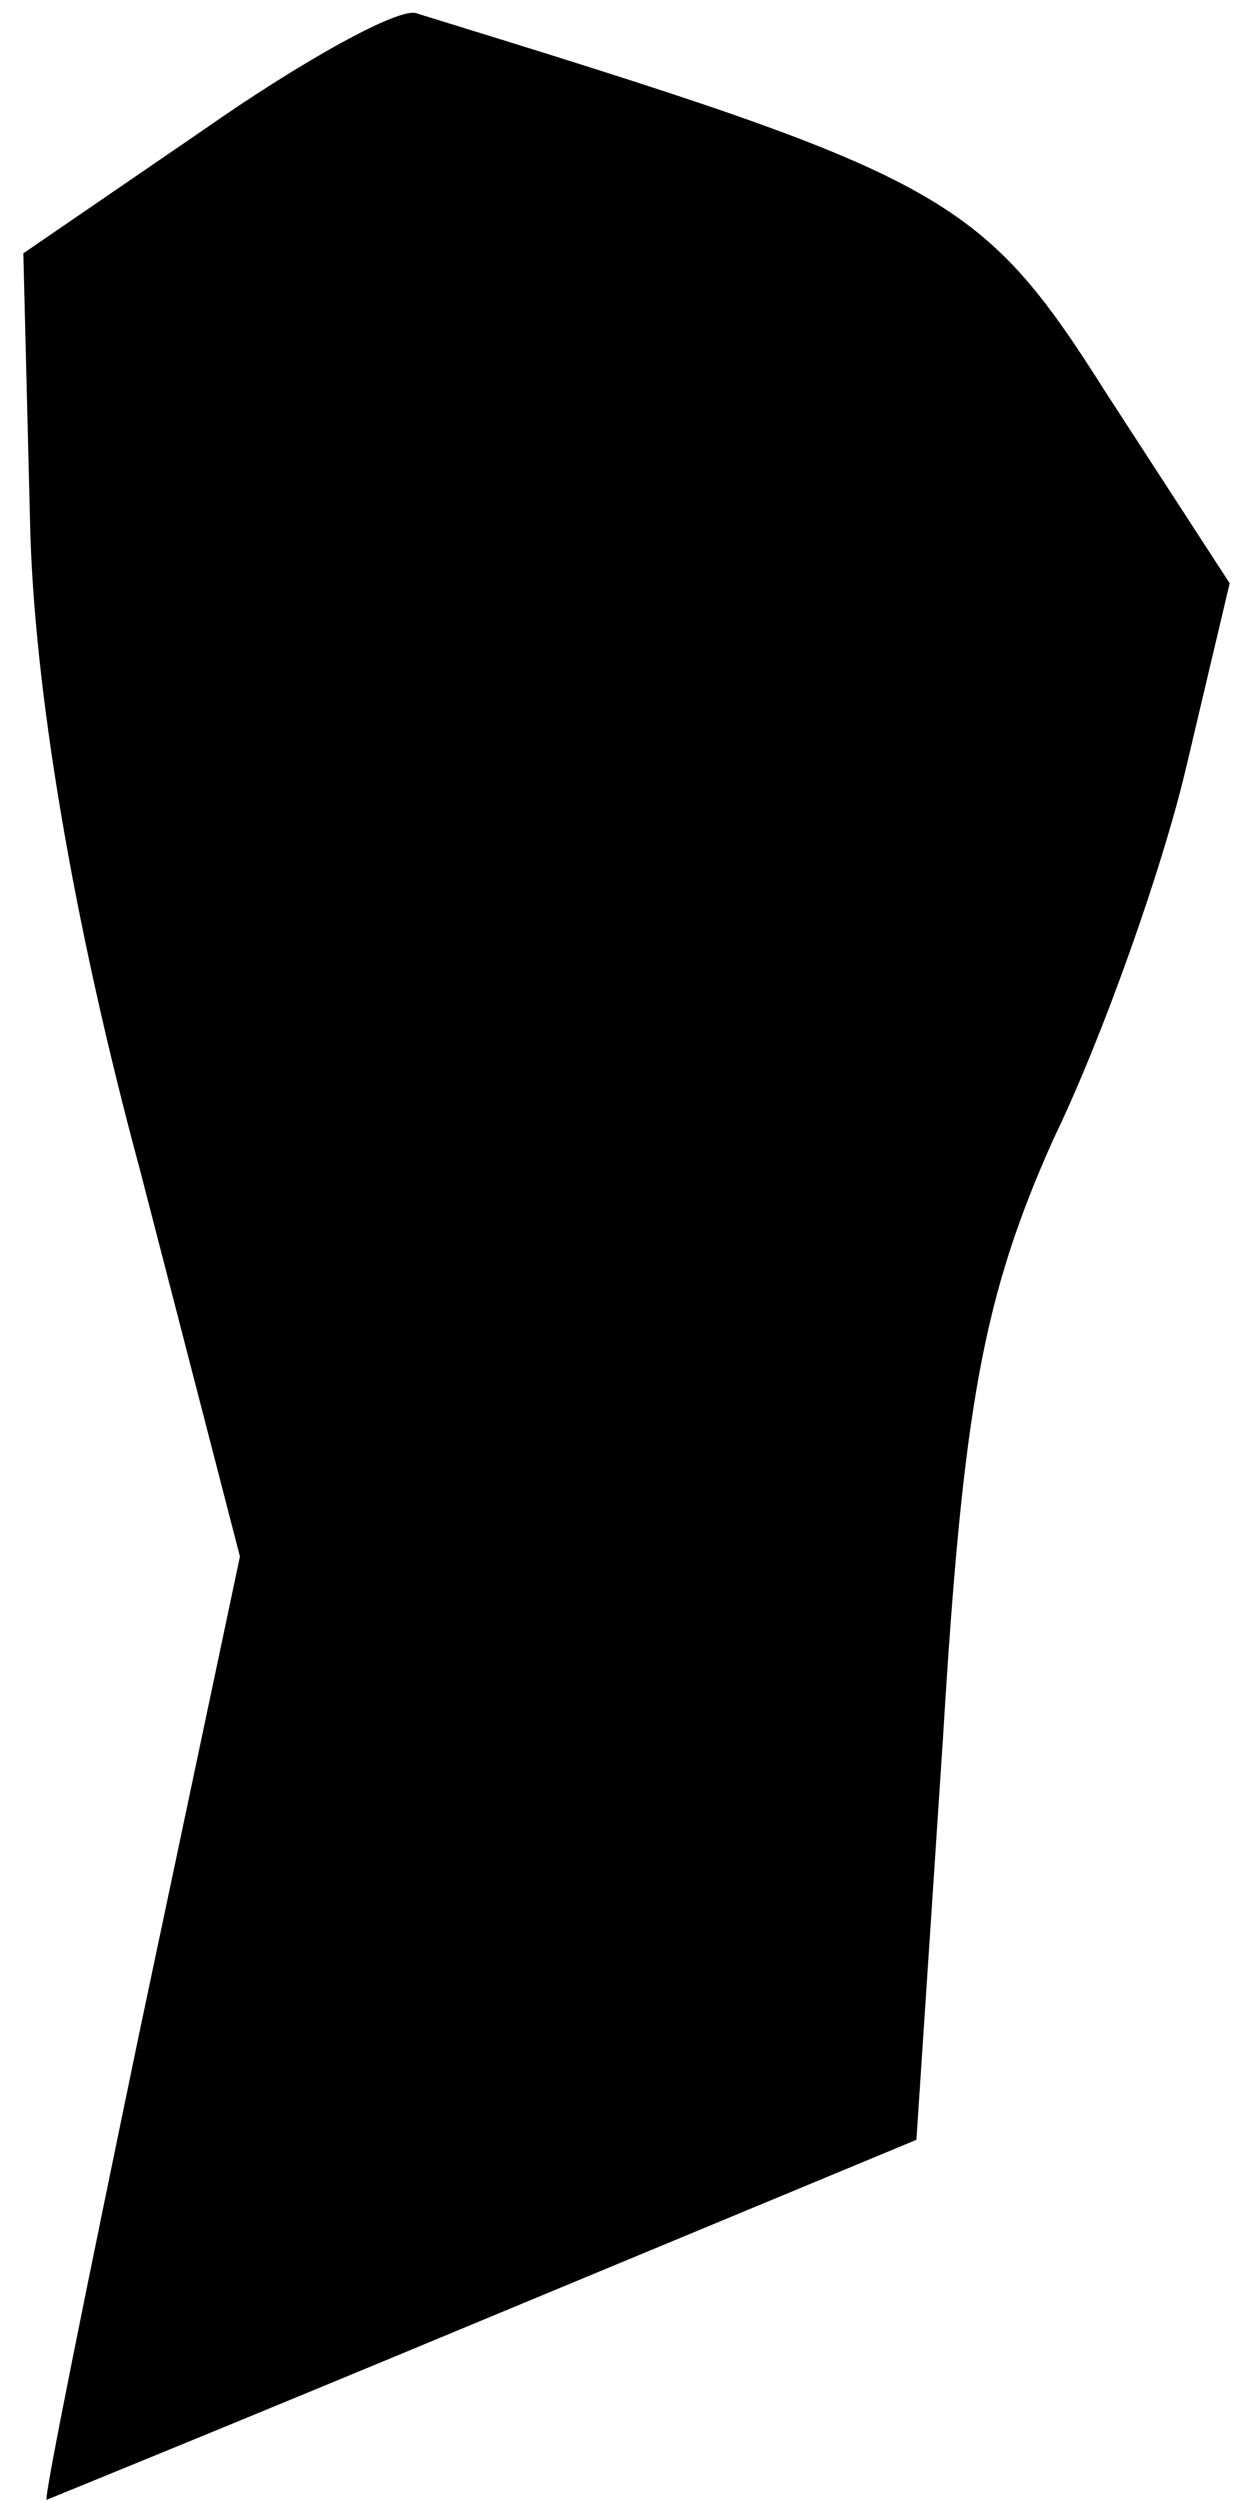 <?xml version="1.0" standalone="no"?>
<!DOCTYPE svg PUBLIC "-//W3C//DTD SVG 20010904//EN"
 "http://www.w3.org/TR/2001/REC-SVG-20010904/DTD/svg10.dtd">
<svg version="1.0" xmlns="http://www.w3.org/2000/svg"
 width="37pt" height="75pt" viewBox="0 0 37 75"
 preserveAspectRatio="xMidYMid meet">
<g transform="translate(0,75) scale(0.1,-0.1)"
fill="#000000" stroke="none">
<path fill="#000000" stroke="none" d="M61 711 l-54 -37 2 -80 c1 -50 13 -121
33 -195 l30 -116 -30 -142 c-16 -77 -29 -141 -28 -141 0 0 59 24 131 54 l130
54 8 121 c6 99 12 132 33 179 15 31 33 82 40 112 l13 55 -37 57 c-38 60 -48
65 -207 114 -5 2 -34 -14 -64 -35z"/>
</g>
</svg>
